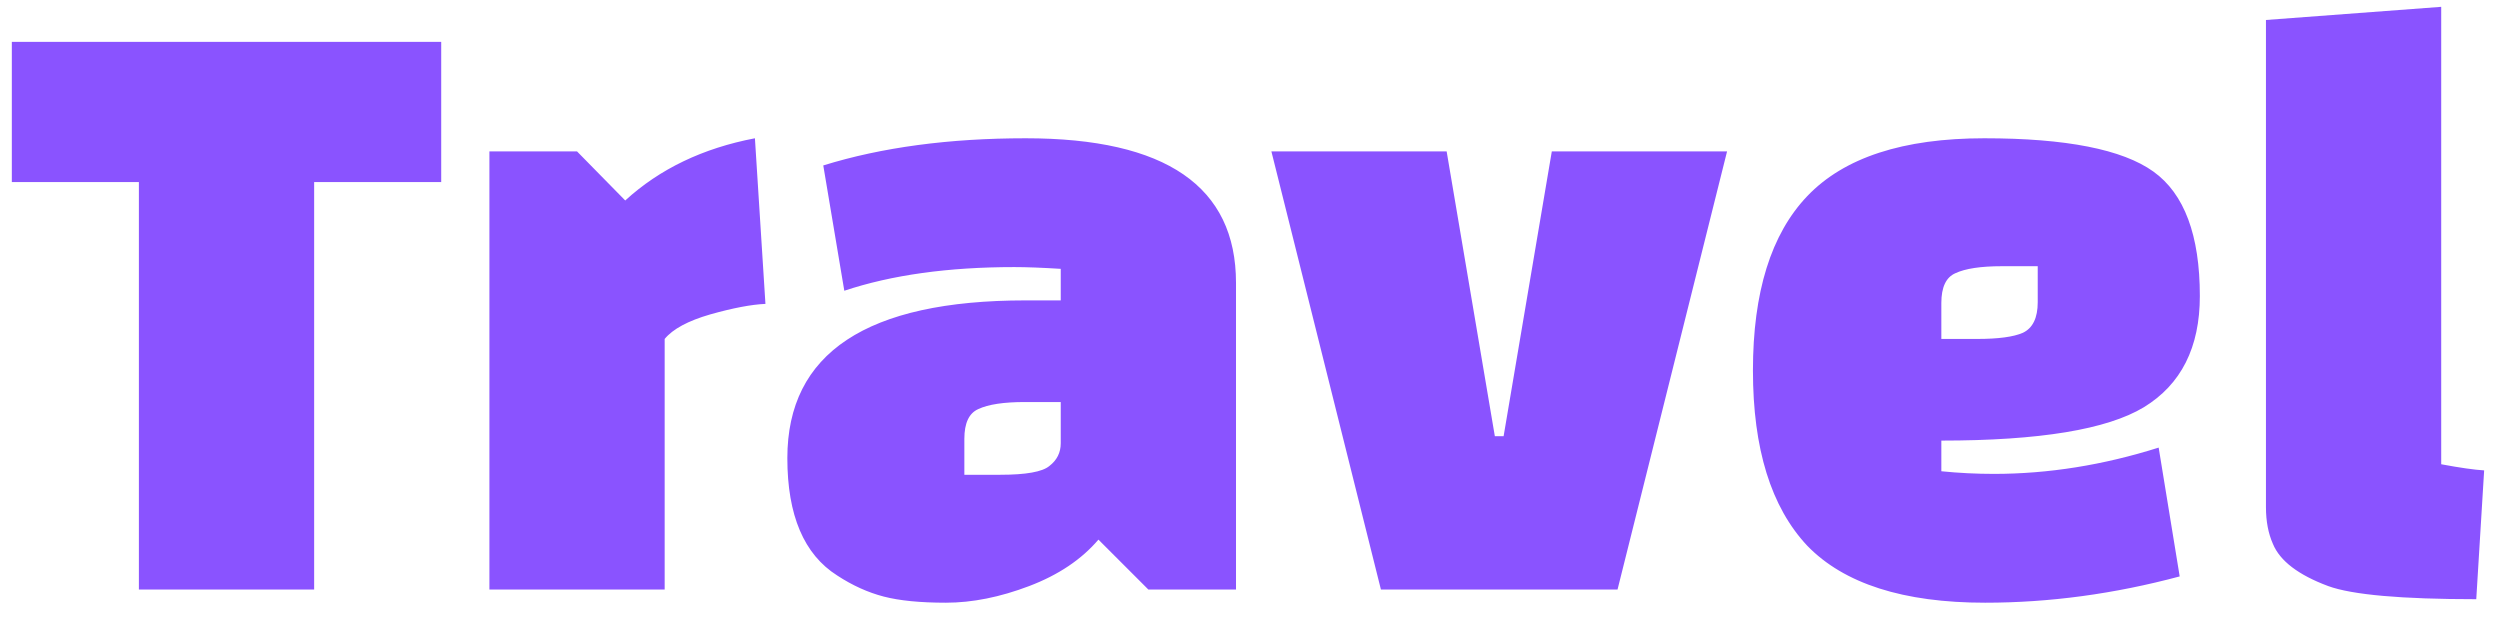 <svg width="97" height="24" viewBox="0 0 97 24" fill="none" xmlns="http://www.w3.org/2000/svg">
<path d="M17.119 7.065H12.189V22.875H5.389V7.065H0.459V1.625H17.119V7.065ZM18.989 5.875H22.389L24.259 7.779C25.596 6.555 27.274 5.75 29.291 5.365L29.699 11.791C29.155 11.814 28.441 11.95 27.557 12.199C26.696 12.448 26.106 12.766 25.789 13.151V22.875H18.989V5.875ZM39.797 5.365C45.237 5.365 47.957 7.235 47.957 10.975V22.875H44.557L42.619 20.937C41.962 21.708 41.066 22.308 39.933 22.739C38.8 23.17 37.723 23.385 36.703 23.385C35.706 23.385 34.901 23.306 34.289 23.147C33.677 22.988 33.076 22.716 32.487 22.331C31.195 21.515 30.549 19.996 30.549 17.775C30.549 13.695 33.632 11.655 39.797 11.655H41.157V10.431C40.432 10.386 39.831 10.363 39.355 10.363C36.794 10.363 34.595 10.669 32.759 11.281L31.943 6.419C34.21 5.716 36.828 5.365 39.797 5.365ZM37.417 17.027V18.421H38.811C39.808 18.421 40.443 18.308 40.715 18.081C41.01 17.854 41.157 17.56 41.157 17.197V15.599H39.763C38.947 15.599 38.346 15.69 37.961 15.871C37.598 16.03 37.417 16.415 37.417 17.027ZM53.58 22.875L49.33 5.875H56.13L58 16.925H58.34L60.21 5.875H67.01L62.76 22.875H53.58ZM75.324 17.095V18.285C76.004 18.353 76.684 18.387 77.364 18.387C79.472 18.387 81.603 18.047 83.756 17.367L84.572 22.365C82.033 23.045 79.517 23.385 77.024 23.385C73.851 23.385 71.55 22.648 70.122 21.175C68.717 19.679 68.014 17.412 68.014 14.375C68.014 11.338 68.717 9.082 70.122 7.609C71.55 6.113 73.839 5.365 76.99 5.365C80.163 5.365 82.351 5.796 83.552 6.657C84.753 7.518 85.354 9.128 85.354 11.485C85.354 13.48 84.629 14.919 83.178 15.803C81.75 16.664 79.132 17.095 75.324 17.095ZM75.324 11.757V13.151H76.718C77.534 13.151 78.123 13.072 78.486 12.913C78.871 12.732 79.064 12.335 79.064 11.723V10.329H77.67C76.854 10.329 76.253 10.42 75.868 10.601C75.505 10.76 75.324 11.145 75.324 11.757ZM94.719 0.265V18.013C95.444 18.149 95.999 18.228 96.385 18.251L96.079 23.249C93.177 23.249 91.262 23.079 90.333 22.739C89.177 22.308 88.463 21.764 88.191 21.107C88.009 20.699 87.919 20.223 87.919 19.679V0.775L94.719 0.265Z" fill="#8A53FF"/>
</svg>
